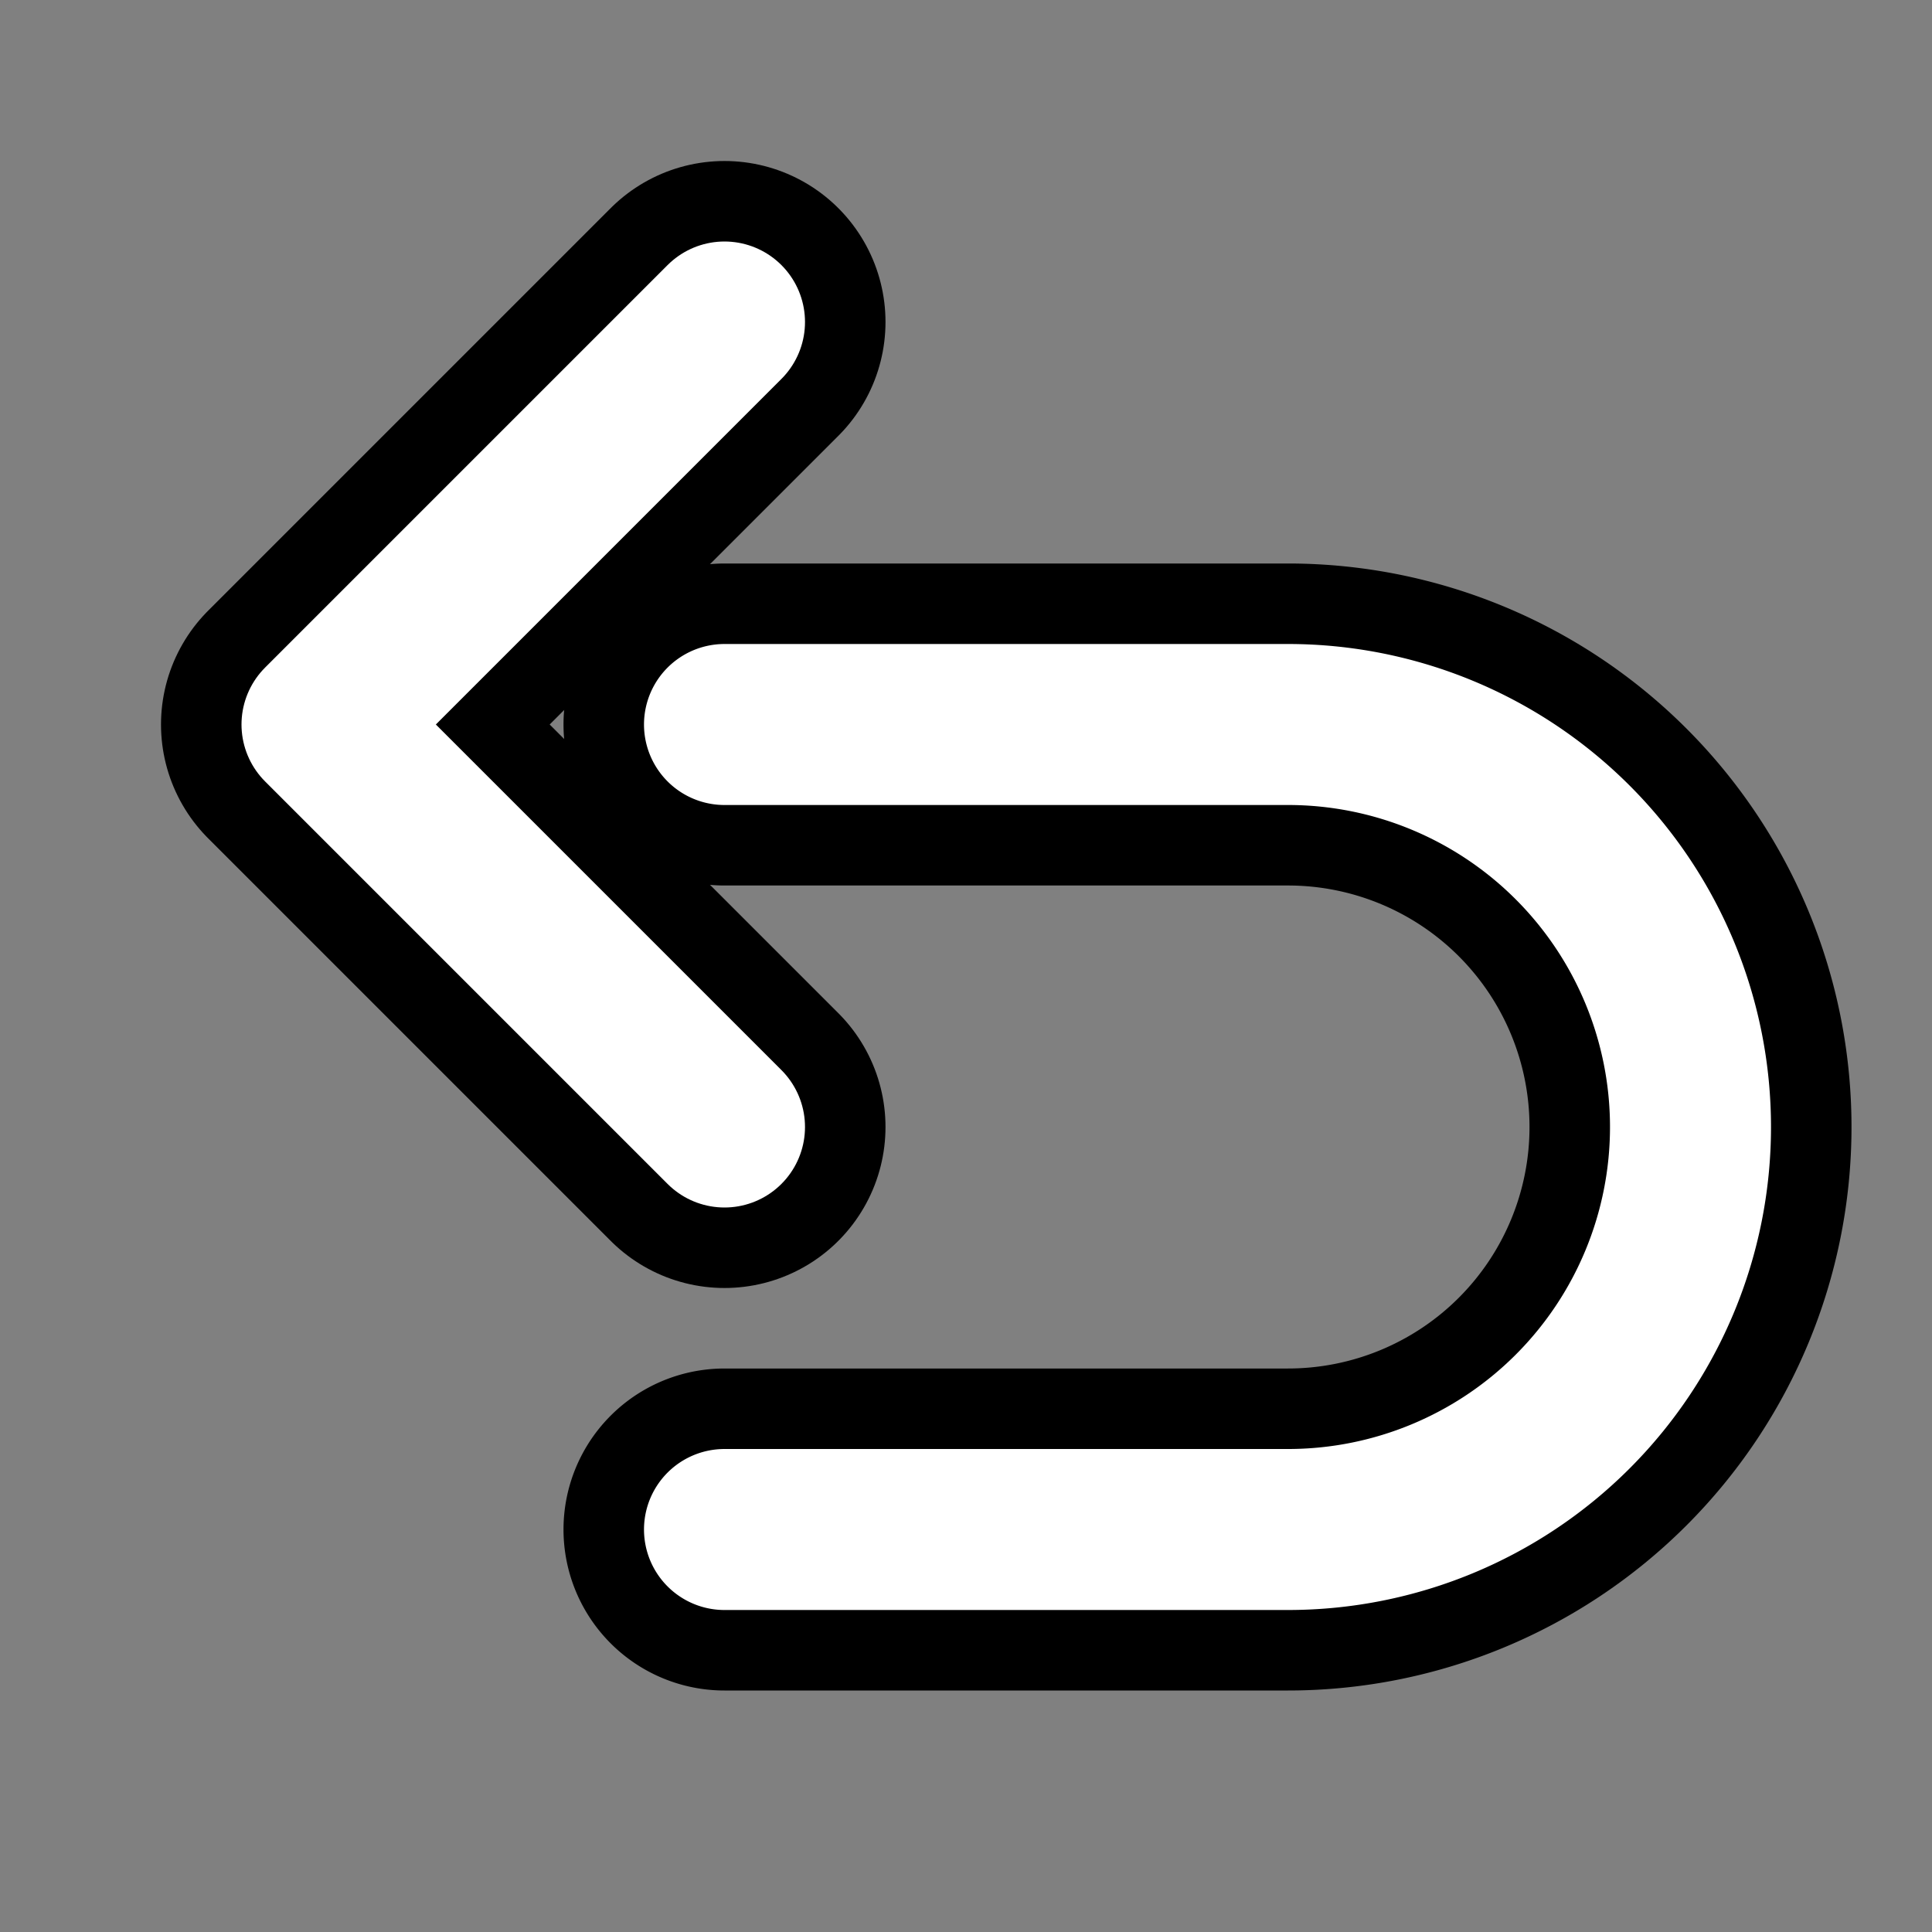 <svg xmlns="http://www.w3.org/2000/svg" viewBox="0 0 24 24" width="24" height="24" fill="none">
  <rect x="0" y="0" width="24" height="24" fill="#808080" stroke="none"/>
  <!-- Curved arrow -->
  <path d="M9 4l-5 5 5 5" stroke="#000" stroke-width="4" stroke-linecap="round" stroke-linejoin="round"/>
  <path d="M9 4l-5 5 5 5" stroke="#fff" stroke-width="2" stroke-linecap="round" stroke-linejoin="round"/>
  <path d="M9 9h7a5 5 0 010 10h-7" stroke="#000" stroke-width="4" stroke-linecap="round" stroke-linejoin="round"/>
  <path d="M9 9h7a5 5 0 010 10h-7" stroke="#fff" stroke-width="2" stroke-linecap="round" stroke-linejoin="round"/>
</svg>